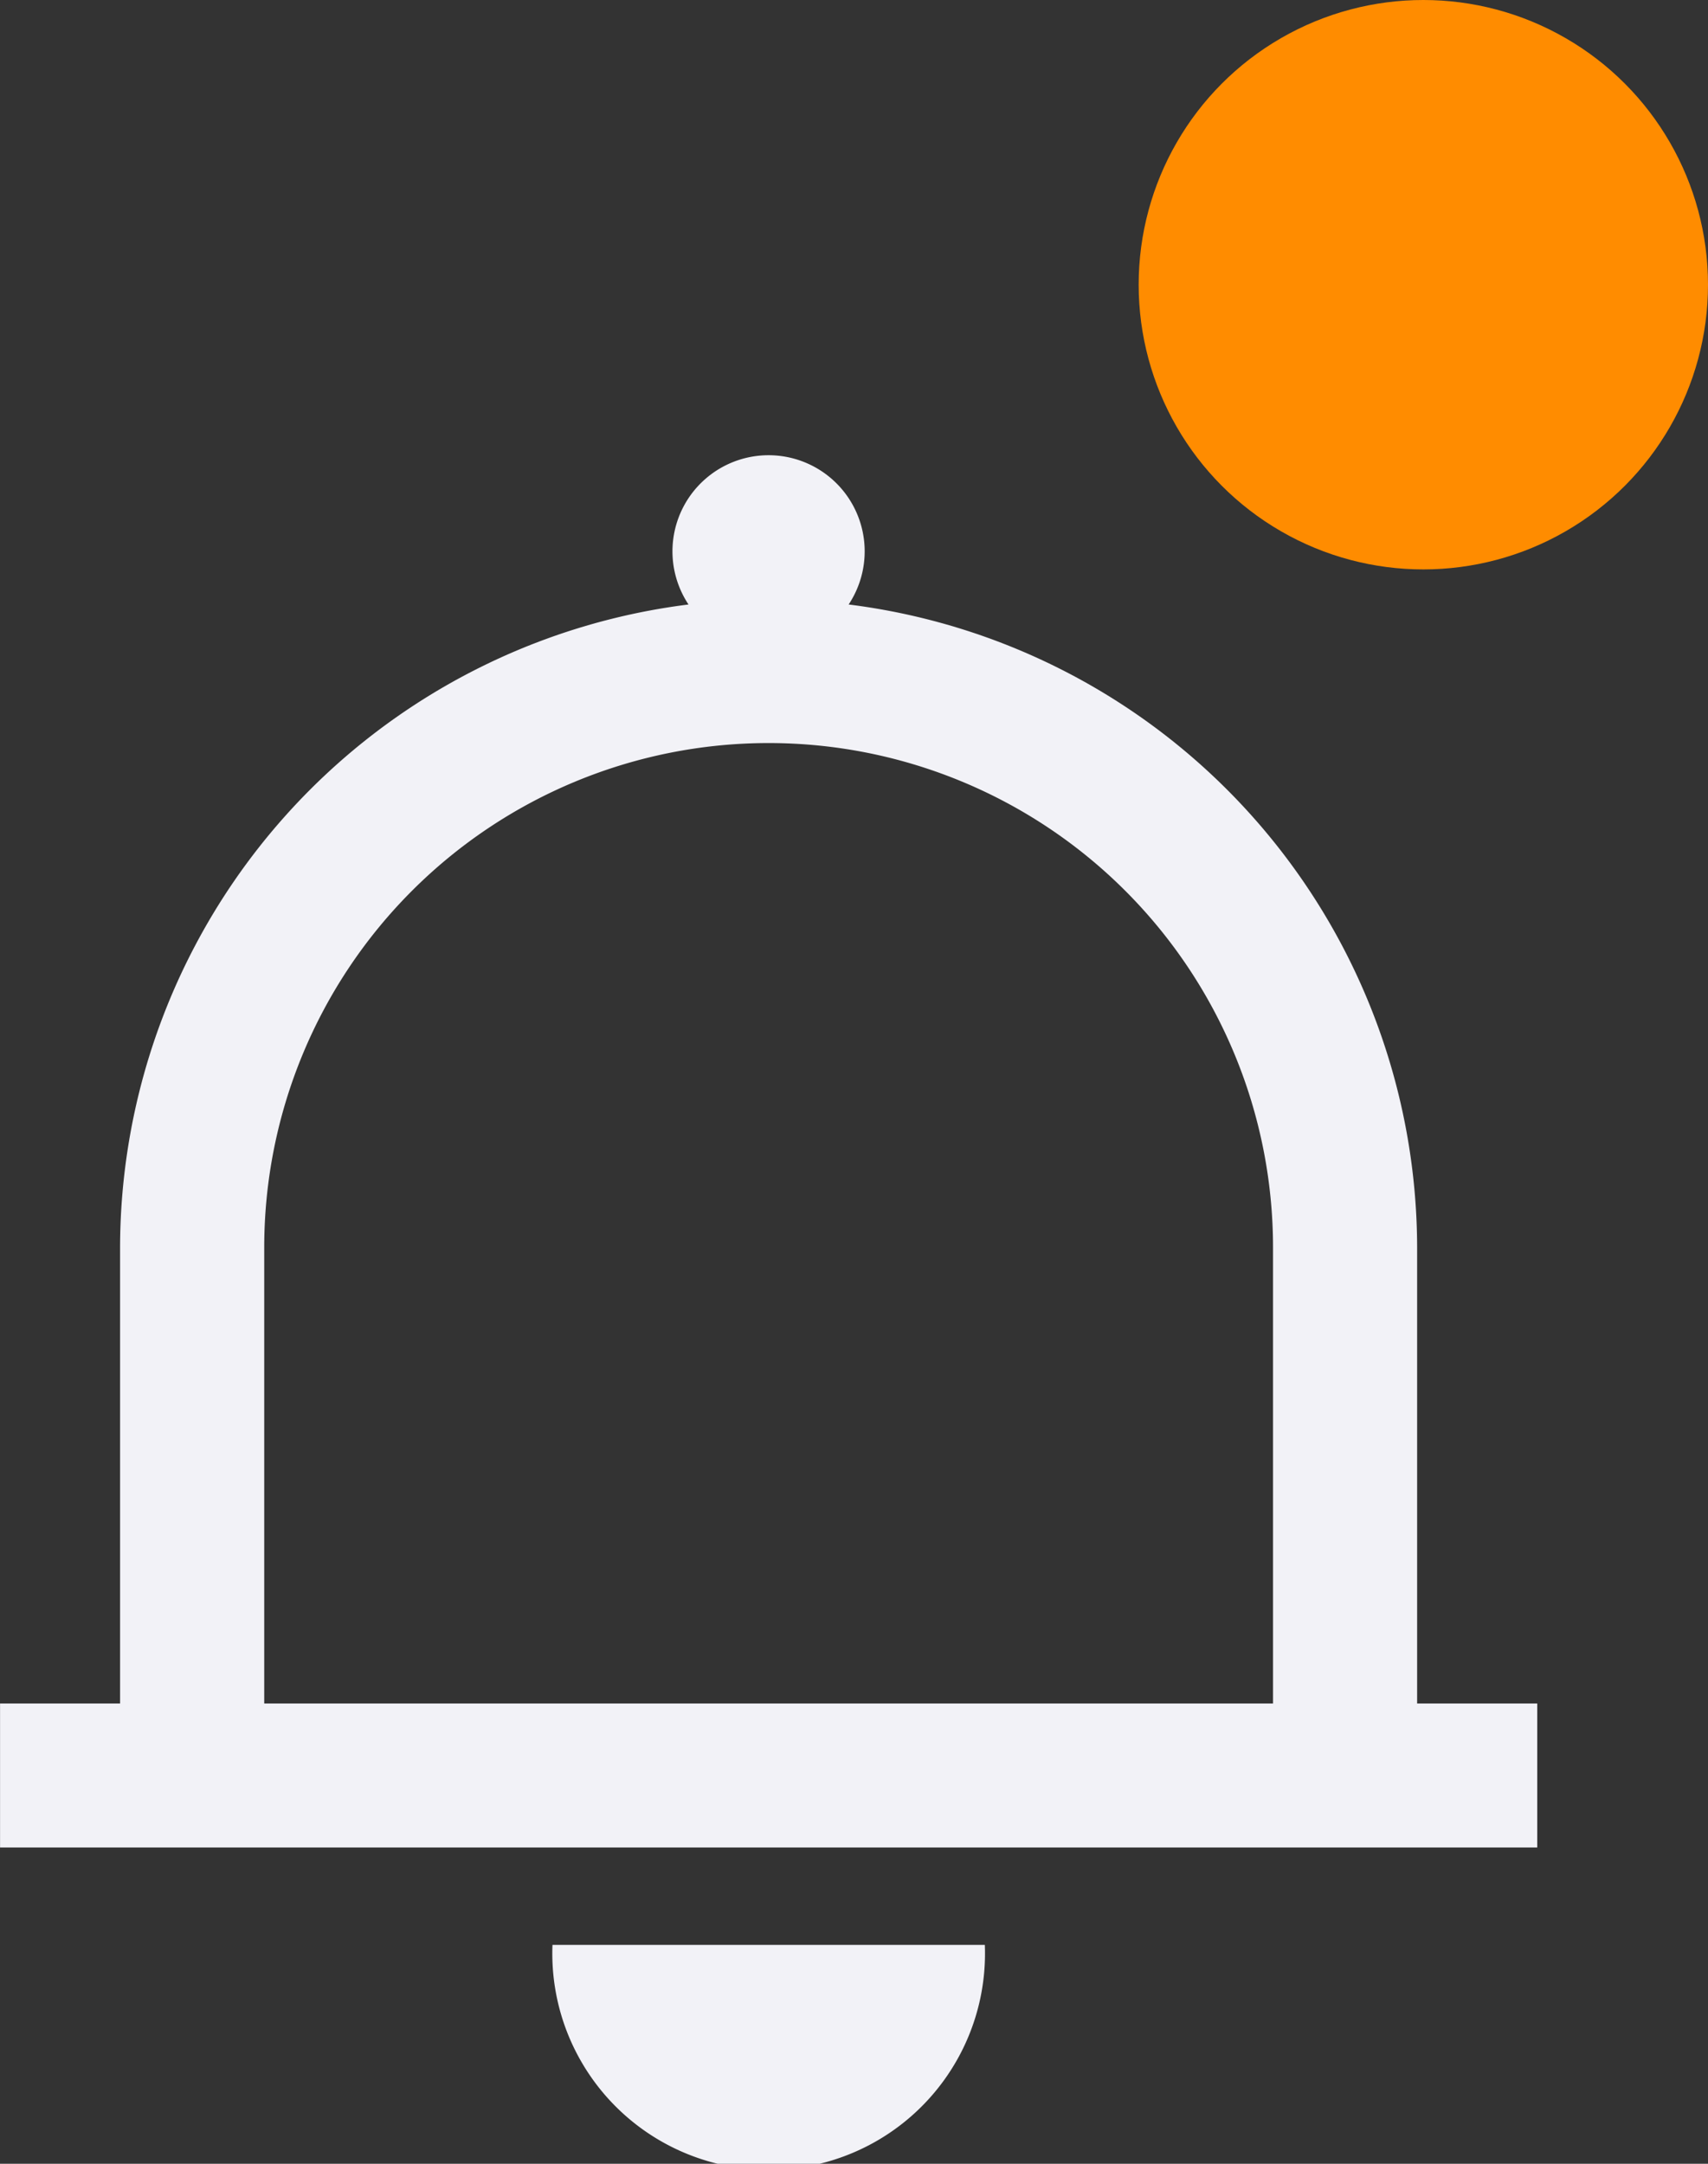 <svg id="DESKTOP-Notifications_active" data-name="DESKTOP-Notifications active" xmlns="http://www.w3.org/2000/svg" width="30" height="38" viewBox="0 0 30 38">
  <rect x="0" y="0" width="30" height="38" fill="#333333" stroke="none"/>
  <path id="Trazado_177" data-name="Trazado 177" d="M165.86,447.1a3.8,3.8,0,1,0,7.594,0Z" transform="translate(-156.156 -412.944)" fill="#f2f2f7"/>
  <path id="Trazado_178" data-name="Trazado 178" d="M24.89,21.917V13.909A11.4,11.4,0,0,0,14.905,2.616a1.688,1.688,0,1,0-2.813,0A11.4,11.4,0,0,0,2.108,13.909v8.008H0v2.529H27V21.917Zm-2.531,0H4.64V13.909a8.859,8.859,0,0,1,17.719,0Z" transform="translate(0.001 8)" fill="#f2f2f7"/>
  <circle id="Elipse_6" data-name="Elipse 6" cx="5" cy="5" r="5" transform="translate(20)" fill="#ff8c00"/>
</svg>
